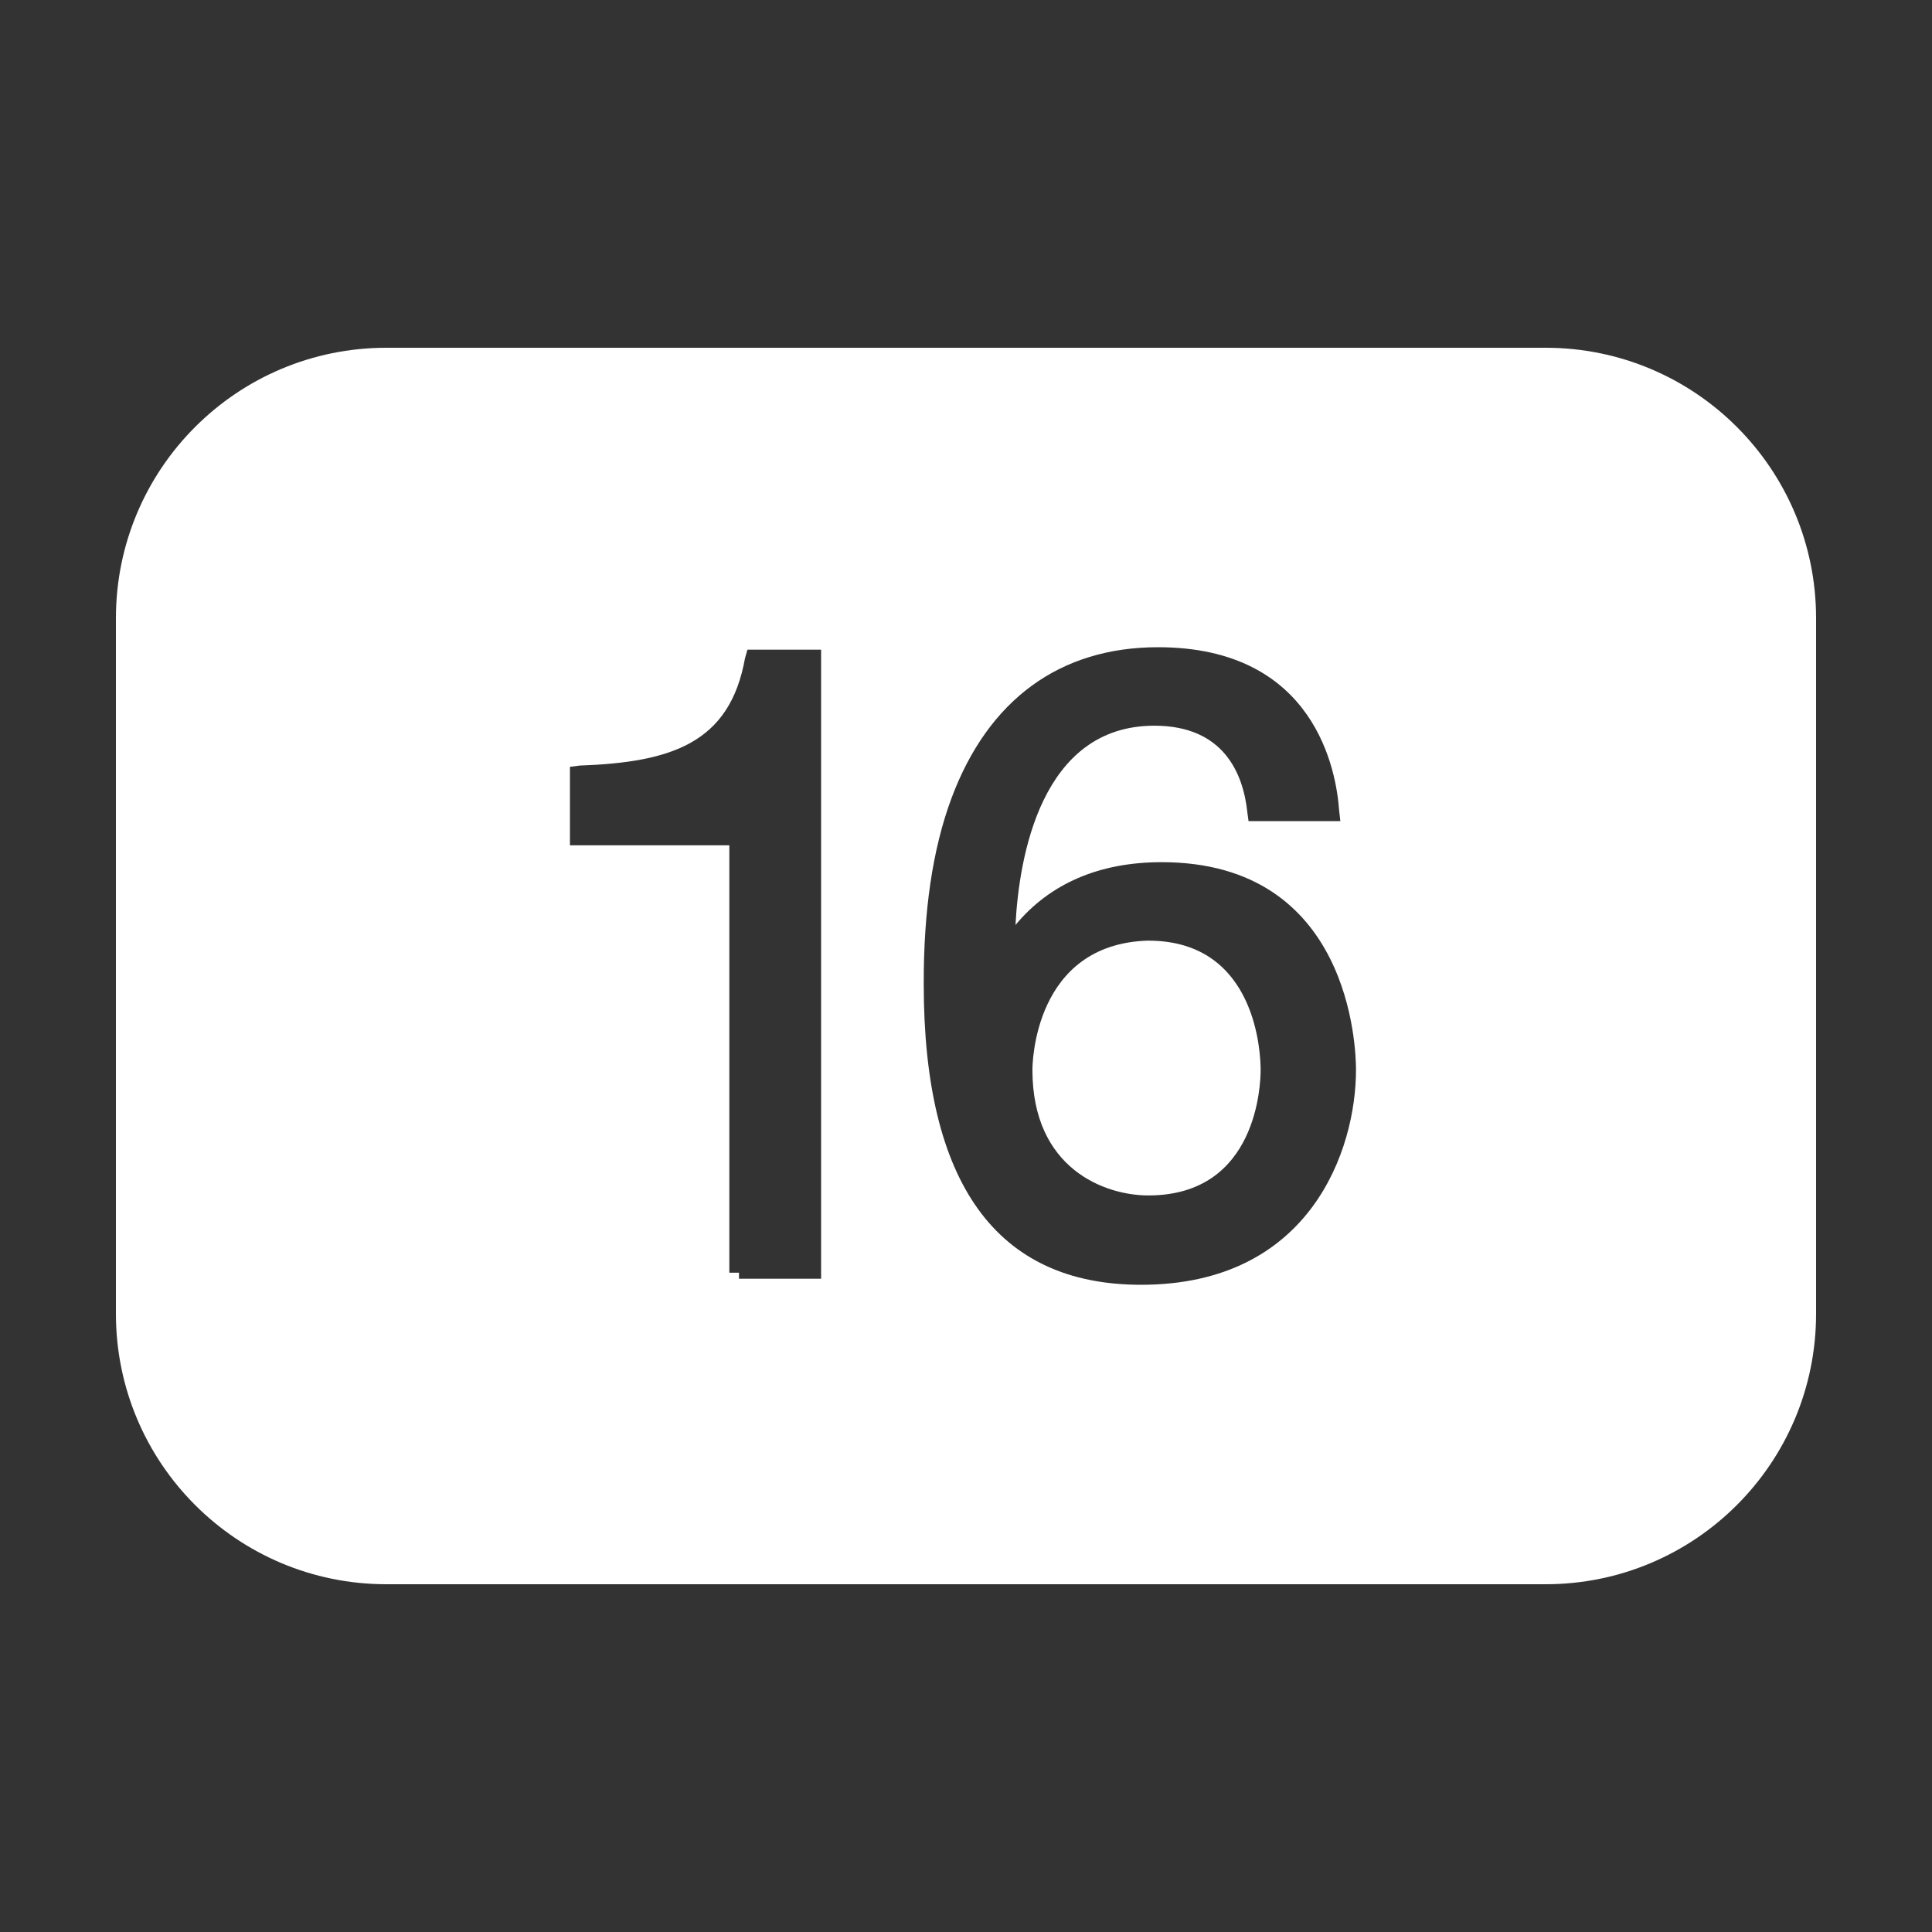 <svg xmlns="http://www.w3.org/2000/svg" viewBox="0 0 50 50"><rect x="0" y="0" width="50" height="50" fill="#333333" stroke="none"/><path fill="#FFFFFF" d="M10 9c-3.867 0-7 3.133-7 7v18c0 3.867 3.133 7 7 7h30c3.867 0 7-3.133 7-7V16c0-3.867-3.133-7-7-7zm19.969 7.75c4.082 0 4.617 3.227 4.687 4.219l.032.281h-2.376l-.03-.219c-.106-1.02-.618-2.25-2.407-2.25-2.945 0-3.504 3.426-3.594 5.157.895-1.079 2.18-1.625 3.782-1.625 4.898 0 5.03 4.824 5.03 5.375 0 2.062-1.175 5.562-5.562 5.562-3.742 0-5.625-2.621-5.625-7.781-.004-1.89.227-3.492.719-4.813.953-2.554 2.809-3.906 5.344-3.906zm-10.625.063h1.906v16.28h-2.125v-.156h-.25V21.876H14.75v-2.031l.25-.032c2.363-.085 3.887-.57 4.281-2.78zm10.375 7.53c-2.969.083-3 3.212-3 3.345 0 2.57 1.886 3.25 3 3.25 2.836 0 2.906-2.915 2.906-3.25 0-.344-.07-3.344-2.906-3.344z"/></svg>